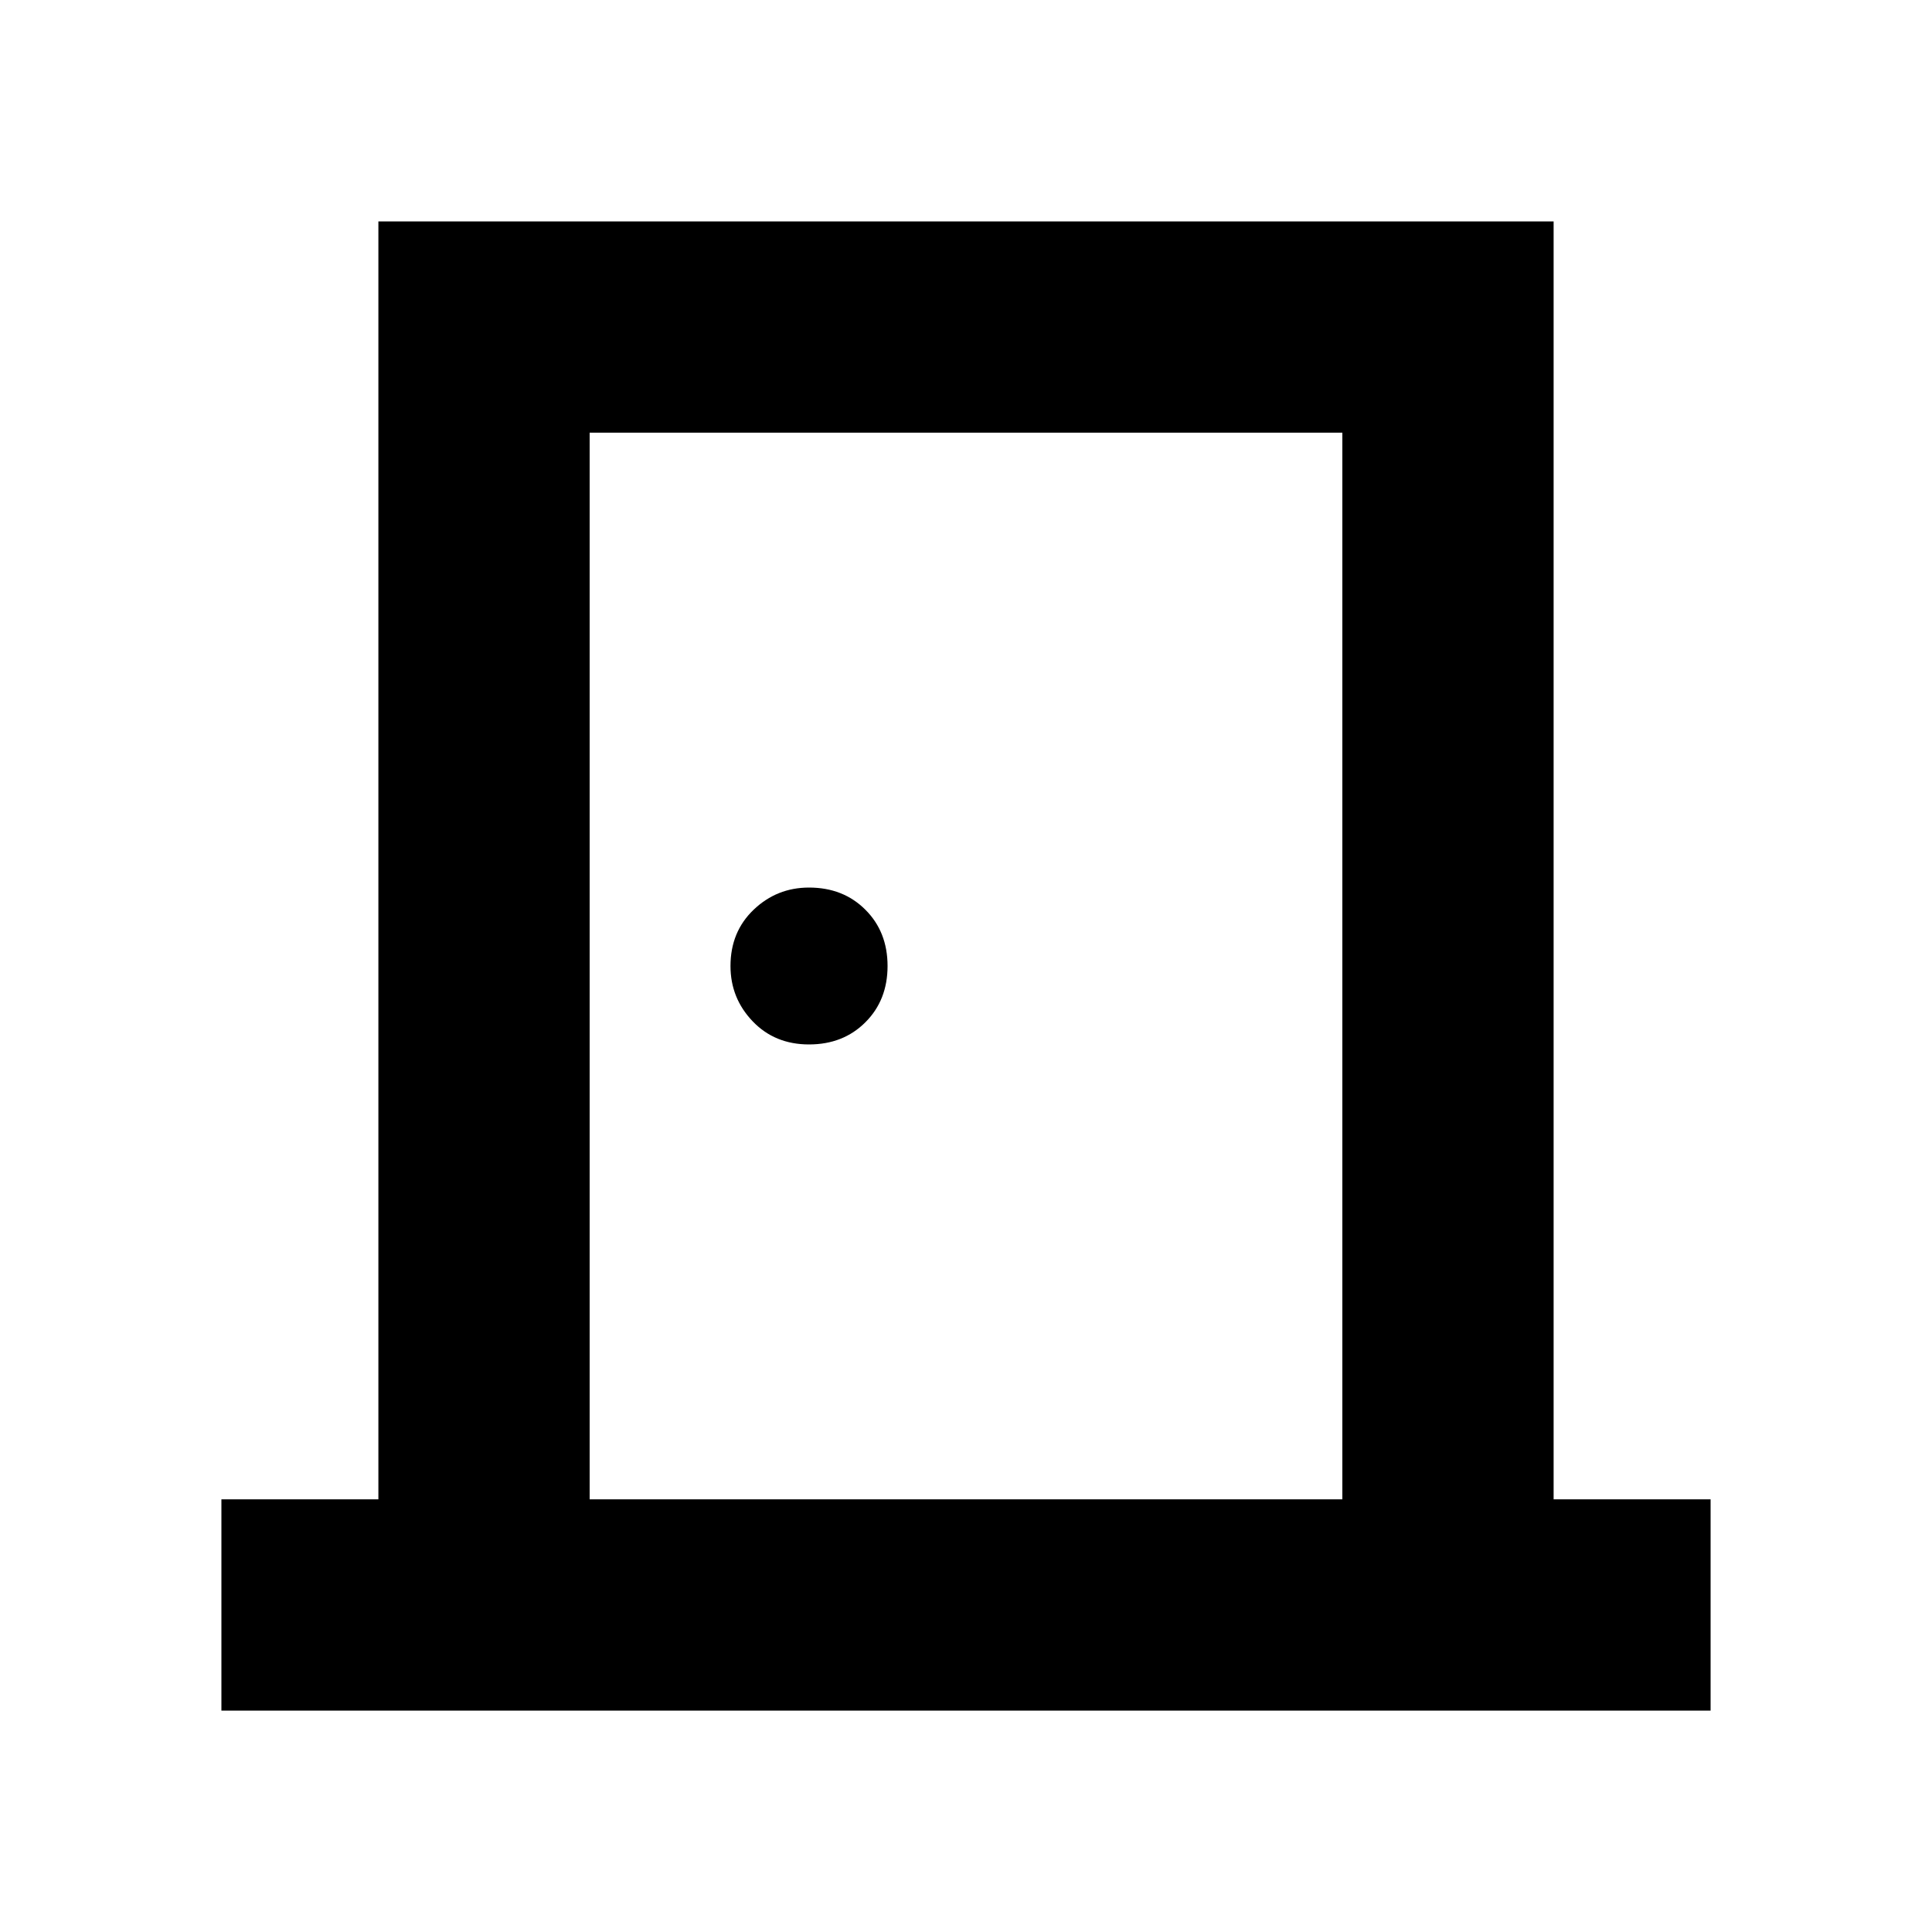 <svg xmlns="http://www.w3.org/2000/svg" height="20" width="20"><path d="M2.292 17.708v-2.187h1.625V2.292h12.166v13.229h1.625v2.187Zm3.812-2.187h7.792V4.479H6.104Zm2.271-4.709q.354 0 .583-.229.23-.229.23-.583t-.23-.583q-.229-.229-.583-.229-.333 0-.573.229-.24.229-.24.583 0 .333.23.573.229.239.583.239ZM6.104 4.479v11.042Z"/></svg>